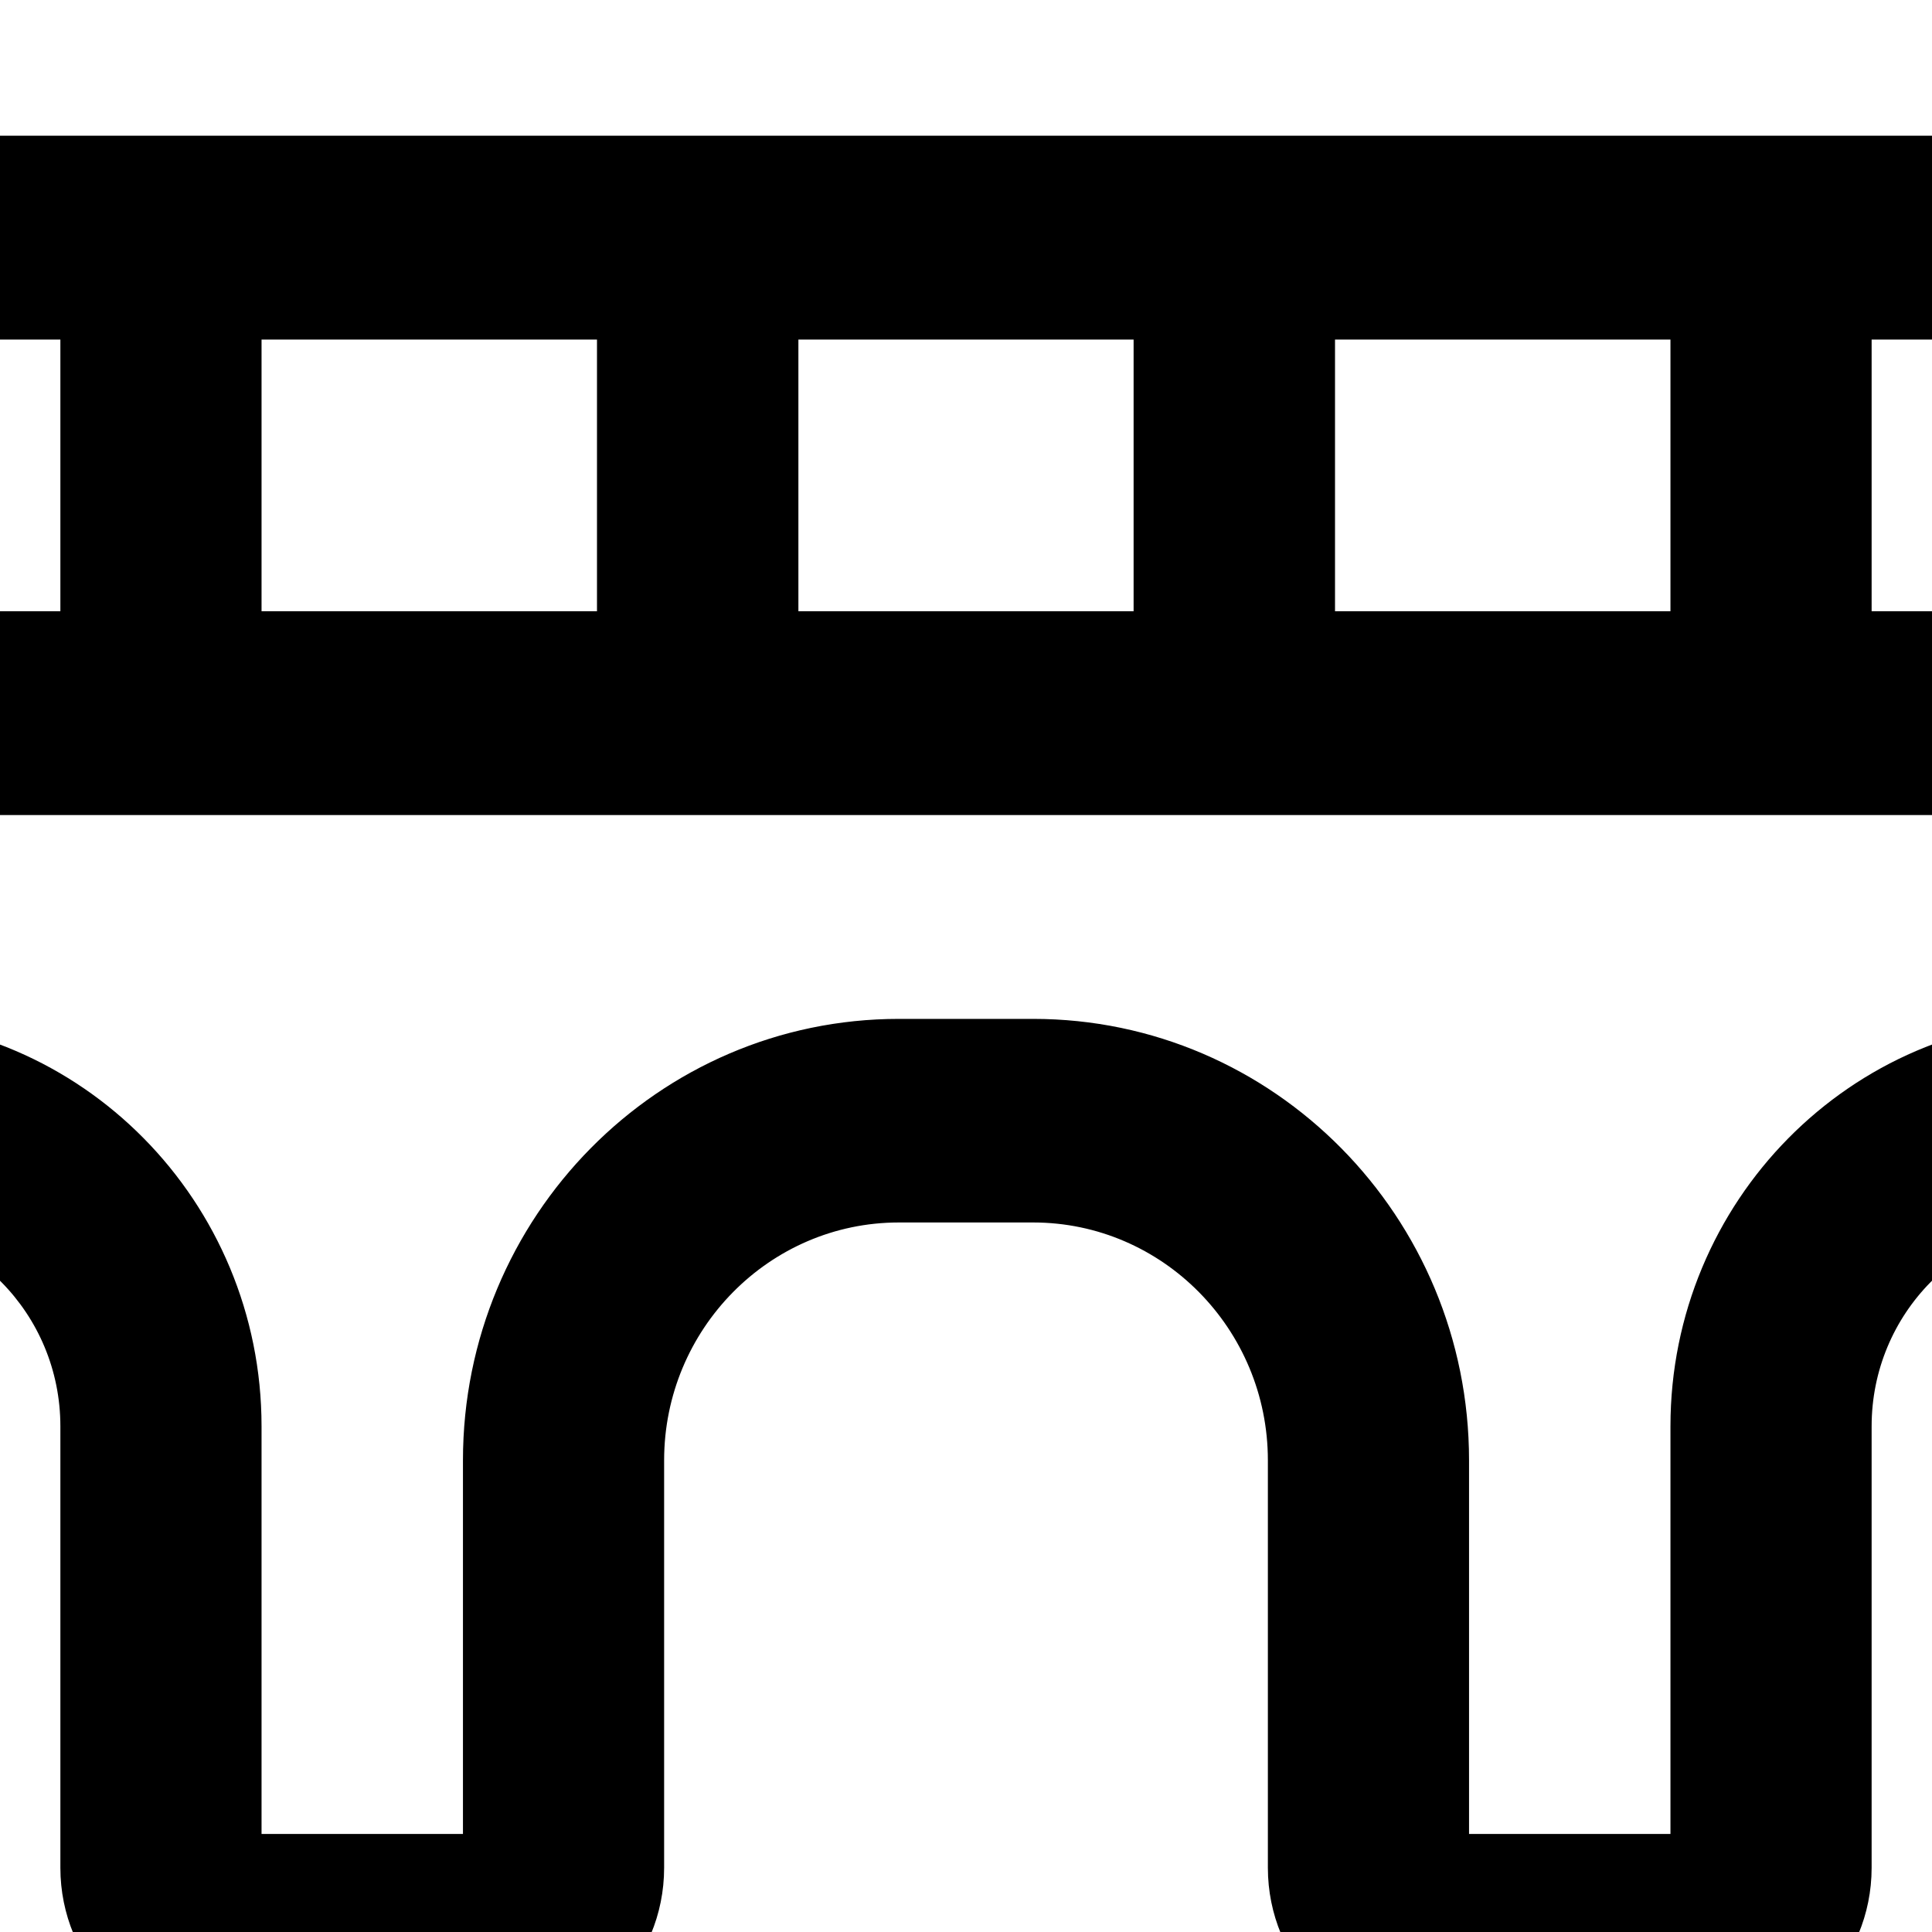 <svg viewBox='4 4 8 8' xmlns='http://www.w3.org/2000/svg'>
  <g>
    <path
      d='M3.417 4.562C3.186 4.562 3 4.751 3 4.984C3 5.218 3.186 5.406 3.417 5.406H4.25V6.531H3.417C3.186 6.531 3 6.719 3 6.953C3 7.187 3.186 7.375 3.417 7.375H4.667H6.889H12.583C12.814 7.375 13 7.187 13 6.953C13 6.719 12.814 6.531 12.583 6.531H11.75V5.406H12.444C12.675 5.406 12.861 5.218 12.861 4.984C12.861 4.751 12.675 4.562 12.444 4.562H3.417ZM10.917 5.406V6.531H9.528V5.406H10.917ZM8.694 5.406V6.531H7.306V5.406H8.694ZM6.472 5.406V6.531H5.083V5.406H6.472ZM3.417 8.219C3.186 8.219 3 8.407 3 8.641C3 8.874 3.186 9.062 3.417 9.062C3.877 9.062 4.25 9.44 4.25 9.906V11.734C4.25 12.123 4.561 12.438 4.944 12.438H6.056C6.439 12.438 6.75 12.123 6.75 11.734V10.047C6.75 9.504 7.186 9.062 7.722 9.062H8.278C8.814 9.062 9.25 9.504 9.25 10.047V11.734C9.25 12.123 9.561 12.438 9.944 12.438H11.056C11.439 12.438 11.75 12.123 11.75 11.734V9.906C11.75 9.44 12.123 9.062 12.583 9.062C12.814 9.062 13 8.874 13 8.641C13 8.407 12.814 8.219 12.583 8.219C11.663 8.219 10.917 8.975 10.917 9.906V11.594H10.083V10.047C10.083 9.038 9.274 8.219 8.278 8.219H7.722C6.726 8.219 5.917 9.038 5.917 10.047V11.594H5.083V9.906C5.083 8.975 4.337 8.219 3.417 8.219Z'/>
  </g>
</svg>
